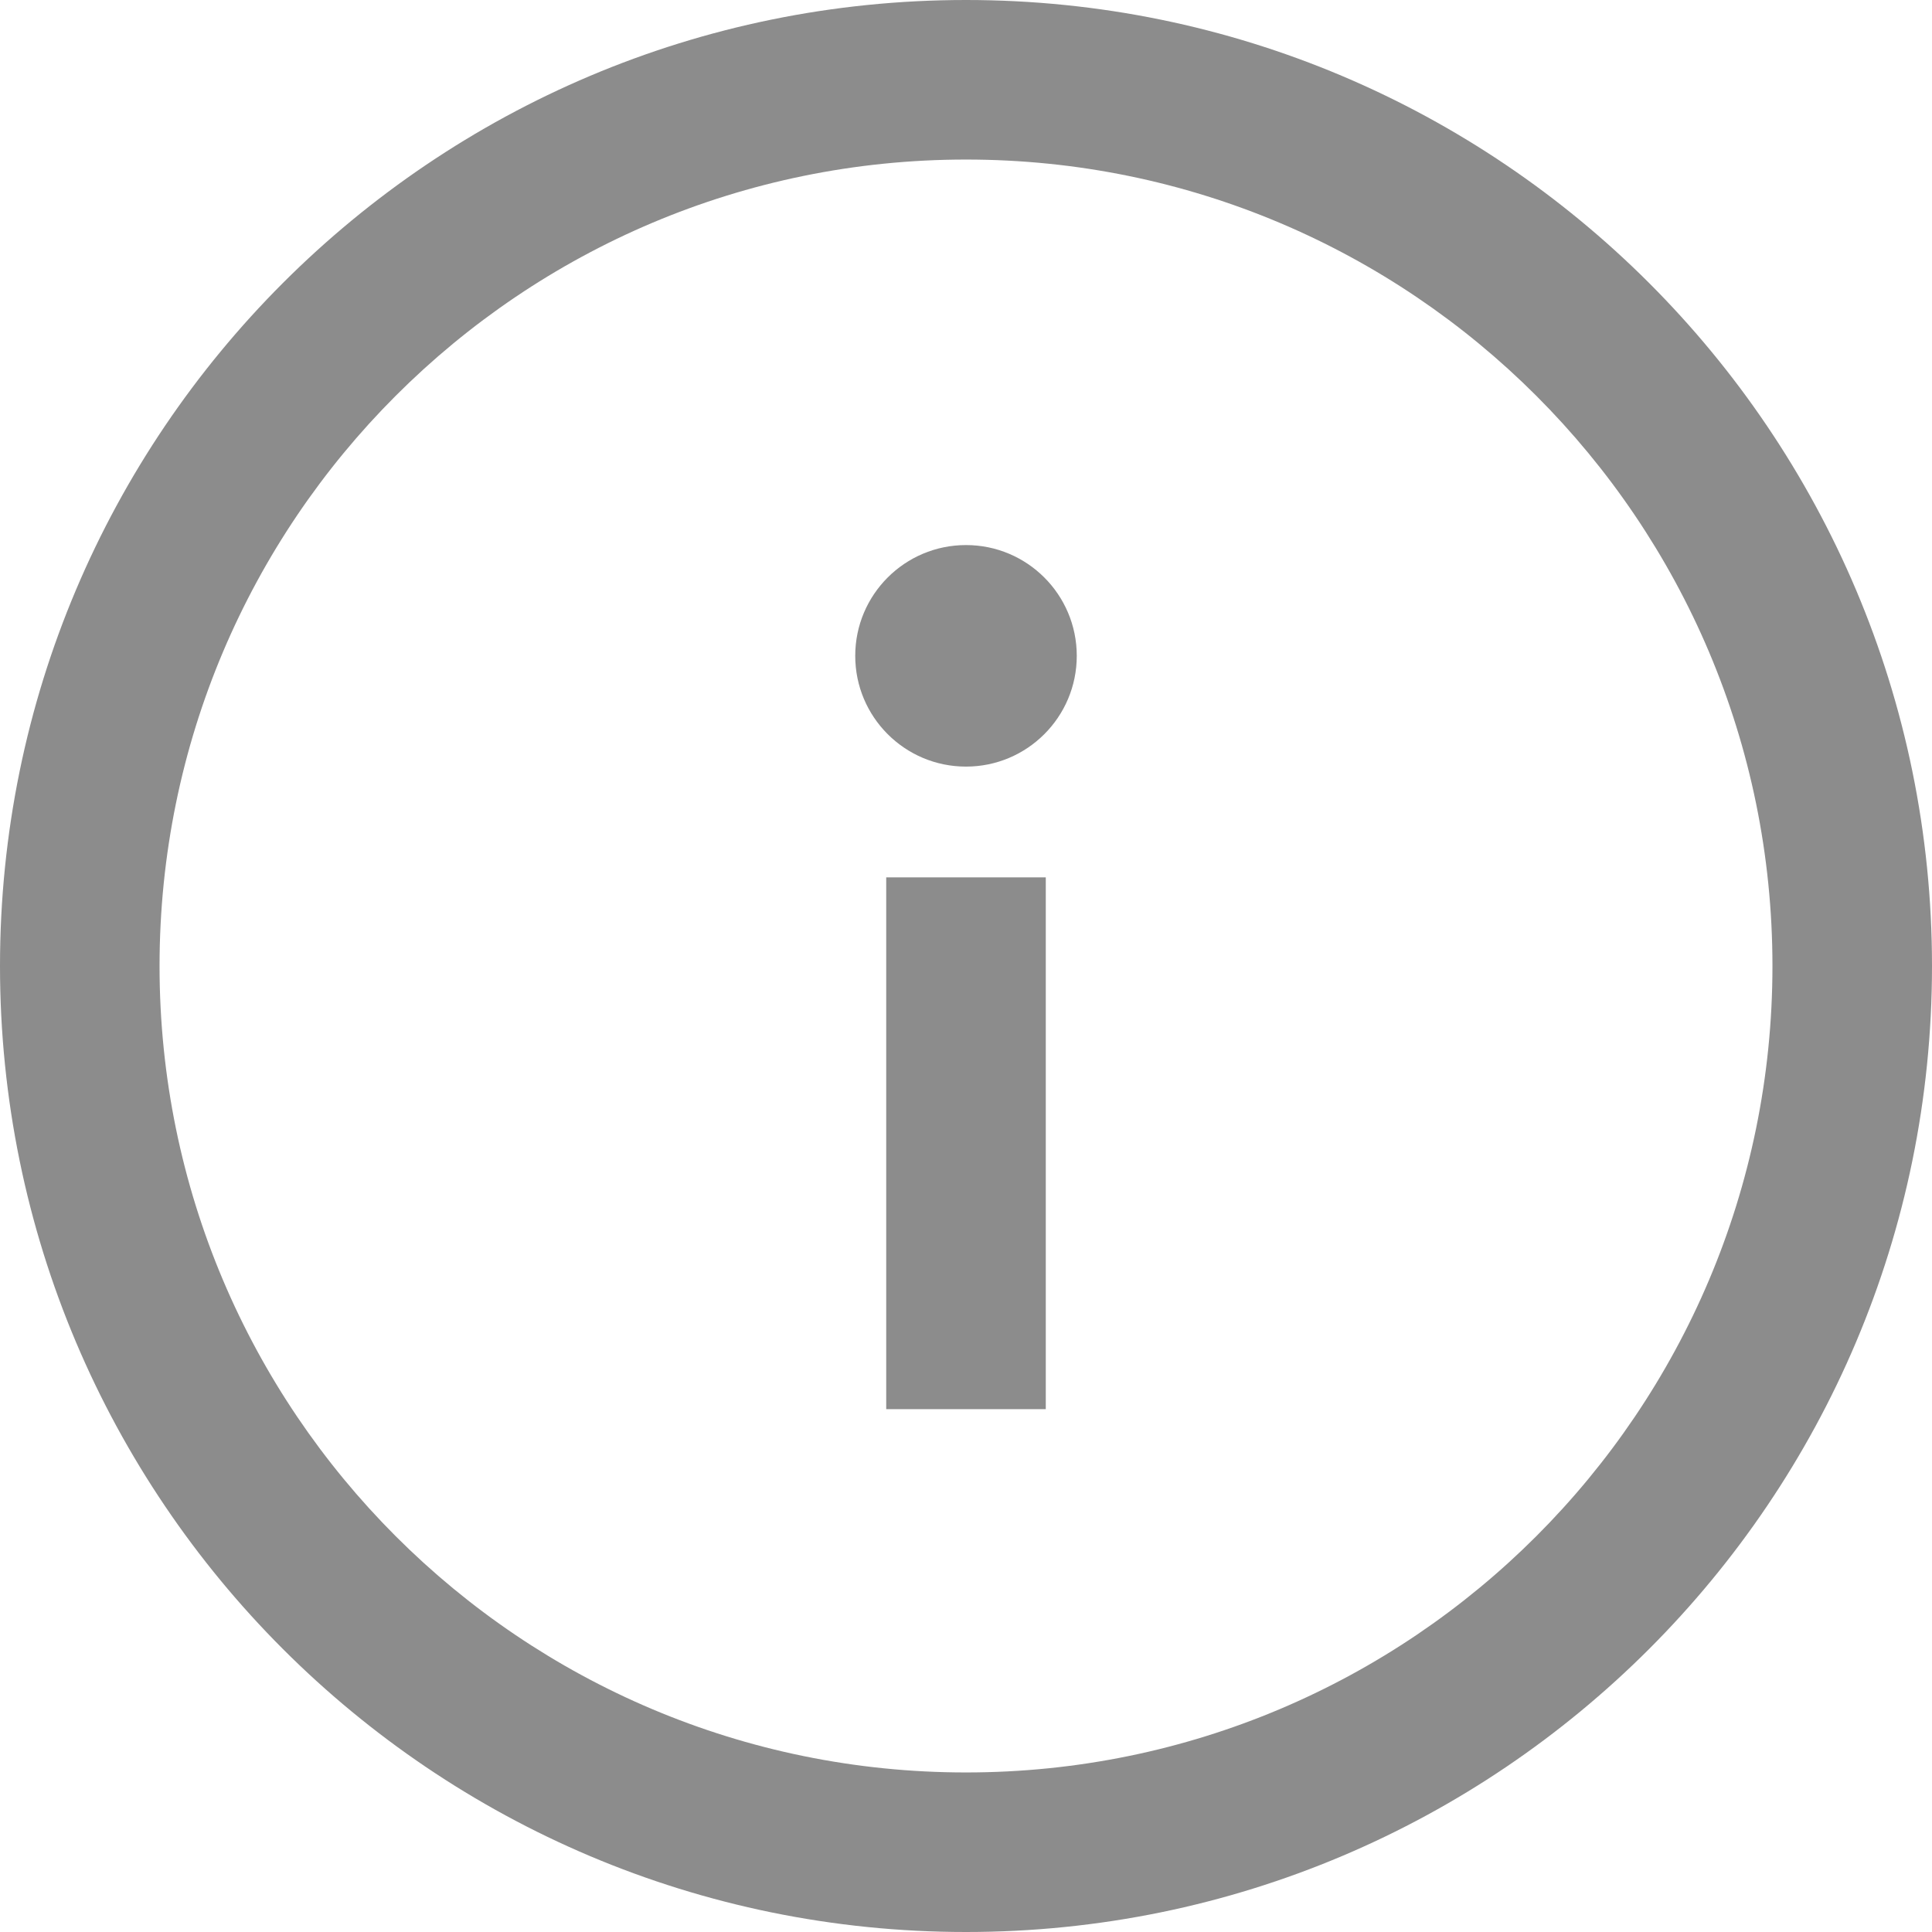 <svg width="24" height="24" viewBox="0 0 24 24" fill="none" xmlns="http://www.w3.org/2000/svg">
<path fill-rule="evenodd" clip-rule="evenodd" d="M12 1.982C6.467 1.982 1.982 6.467 1.982 12C1.982 17.533 6.467 22.018 12 22.018C17.533 22.018 22.018 17.533 22.018 12C22.018 6.467 17.533 1.982 12 1.982ZM0 12C0 5.373 5.373 0 12 0C18.627 0 24 5.373 24 12C24 18.627 18.627 24 12 24C5.373 24 0 18.627 0 12Z" fill="black" fill-opacity="0.45"/>
<path fill-rule="evenodd" clip-rule="evenodd" d="M11.009 17.505V10.899H12.991V17.505H11.009Z" fill="black" fill-opacity="0.45"/>
<path d="M12 9.523C12.76 9.523 13.376 8.907 13.376 8.147C13.376 7.387 12.76 6.771 12 6.771C11.24 6.771 10.624 7.387 10.624 8.147C10.624 8.907 11.24 9.523 12 9.523Z" fill="black" fill-opacity="0.45"/>
</svg>
